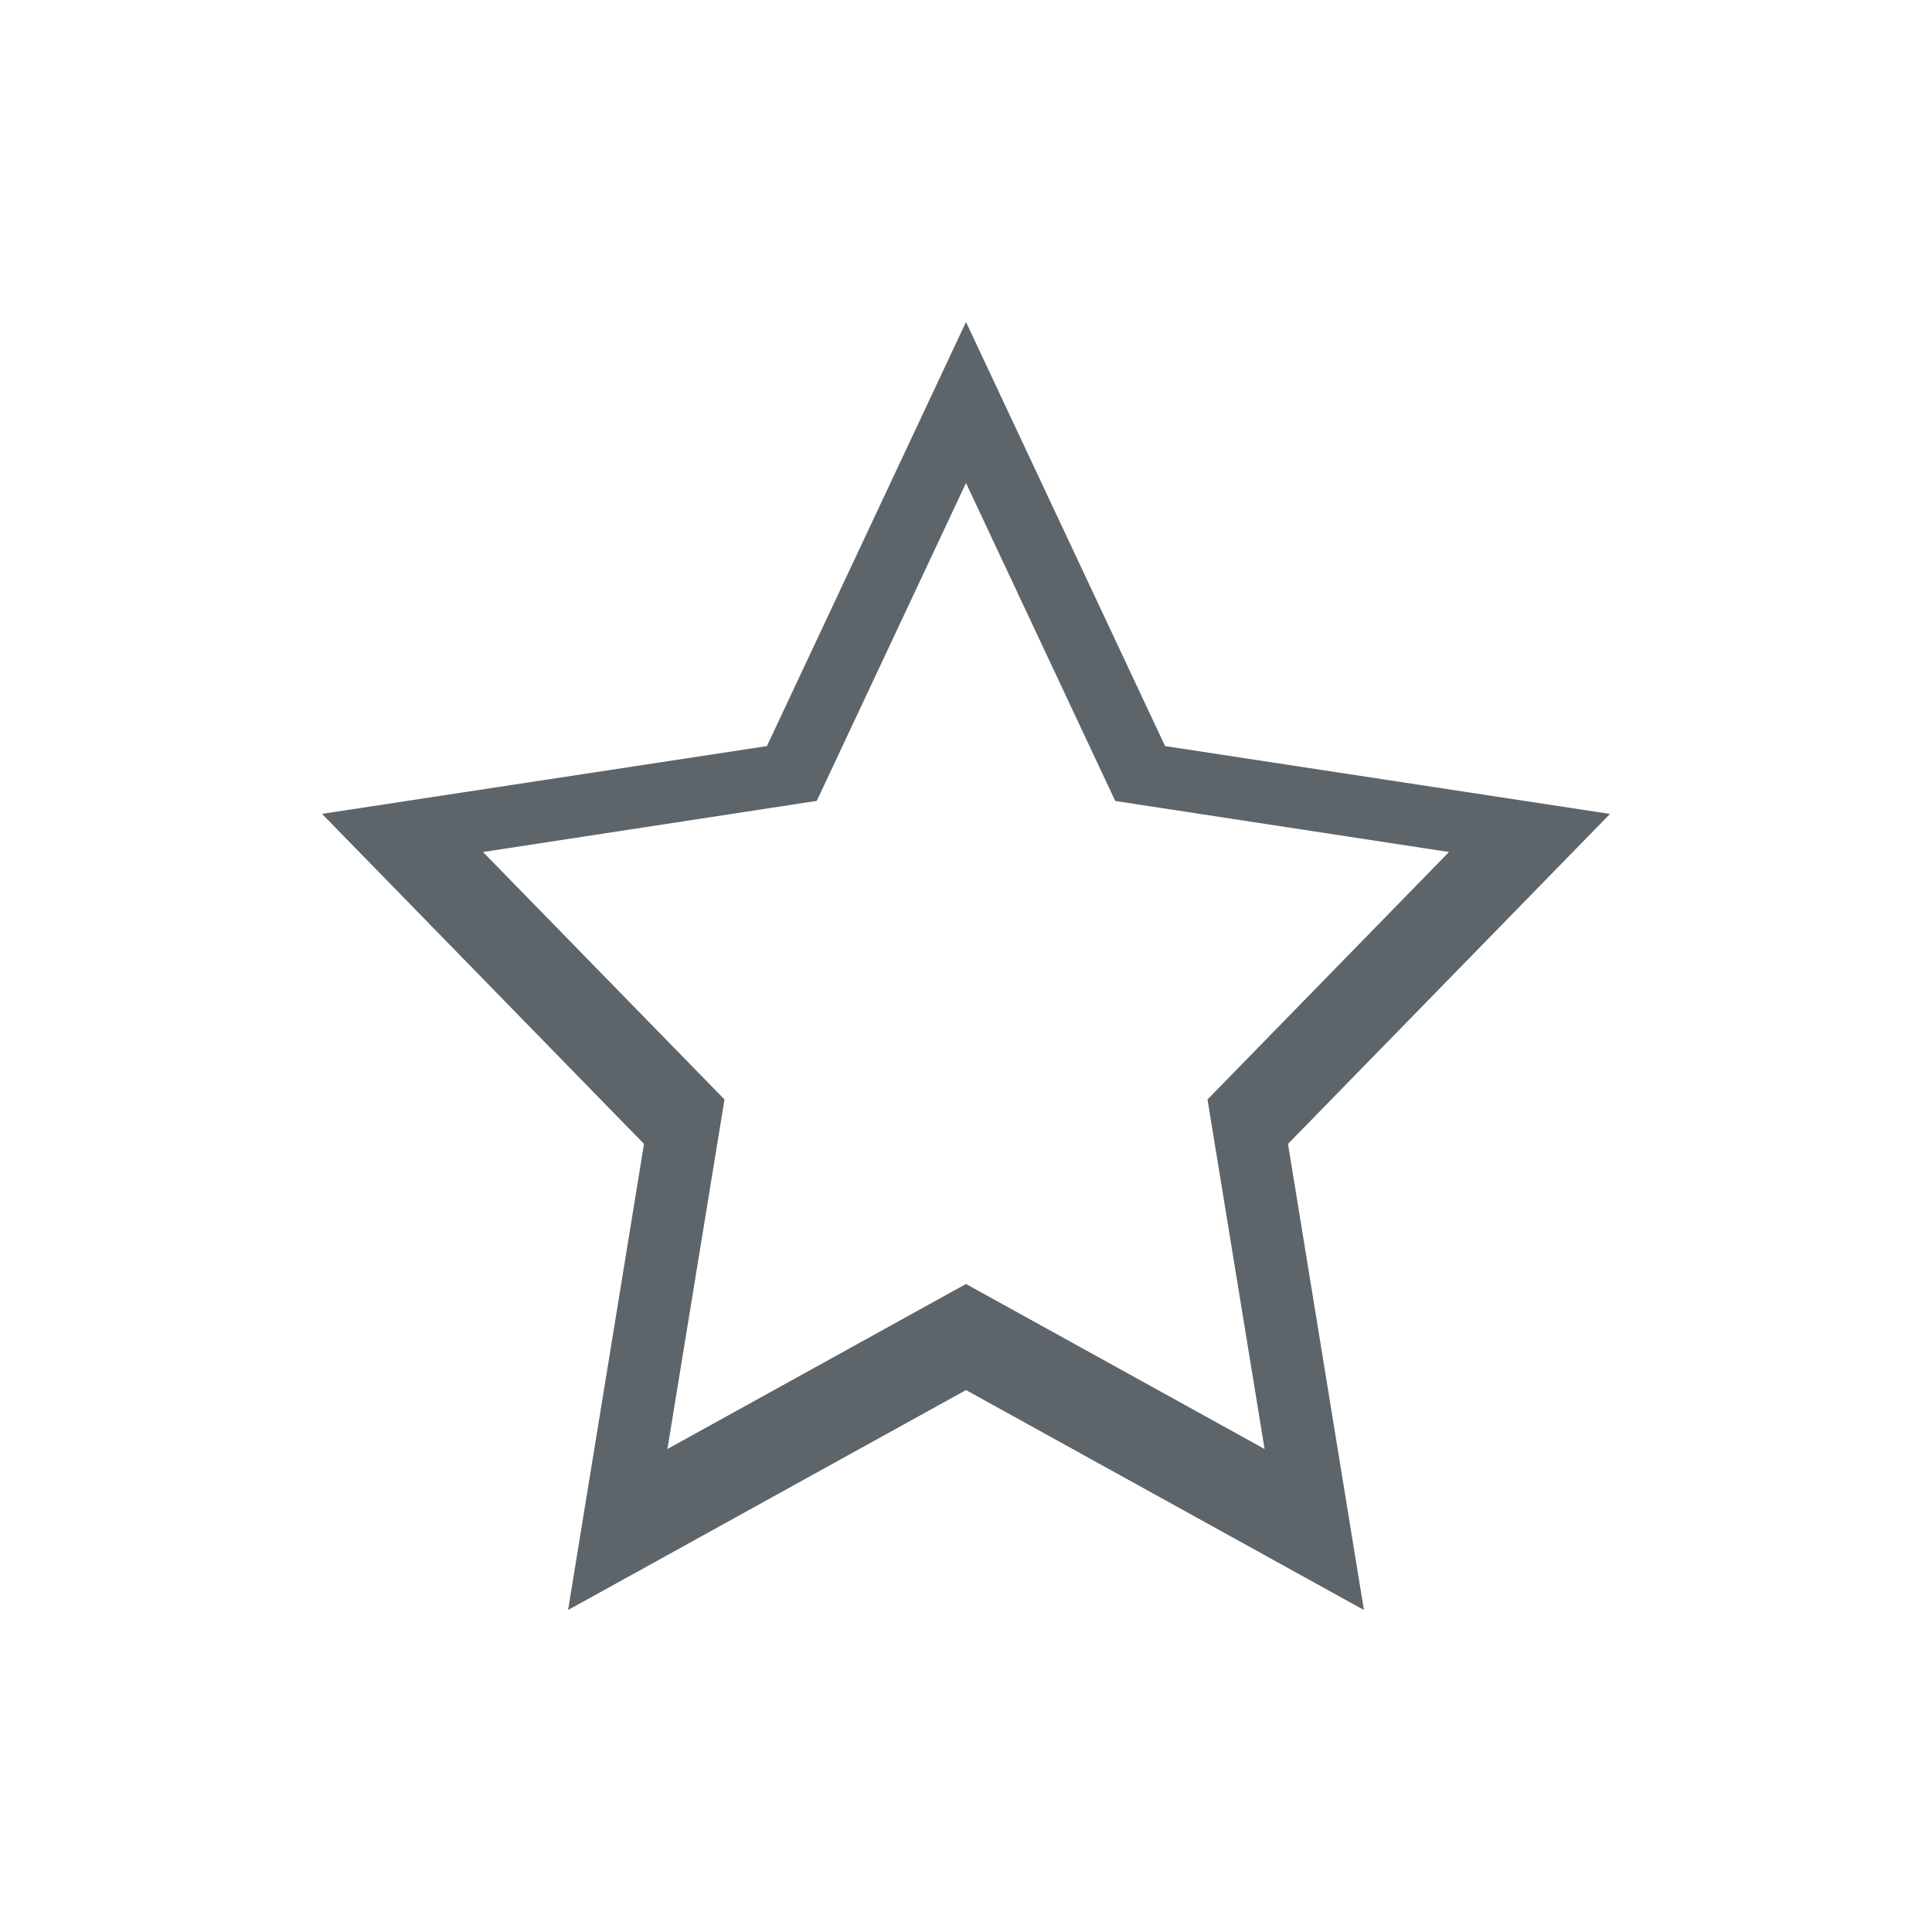 <svg xmlns="http://www.w3.org/2000/svg" viewBox="0 0 24 24"><path d="M12 4L9.527 9.268 4 10.11l4 4.1L7.057 20 12 17.268 16.943 20 16 14.21l4-4.099-5.527-.843L12 4zm0 2l1.854 3.95 4.146.634-3 3.074.709 4.342L12 15.95 8.291 18 9 13.658l-3-3.074 4.146-.635L12 6z" fill="currentColor" color="#5d656b"/></svg>